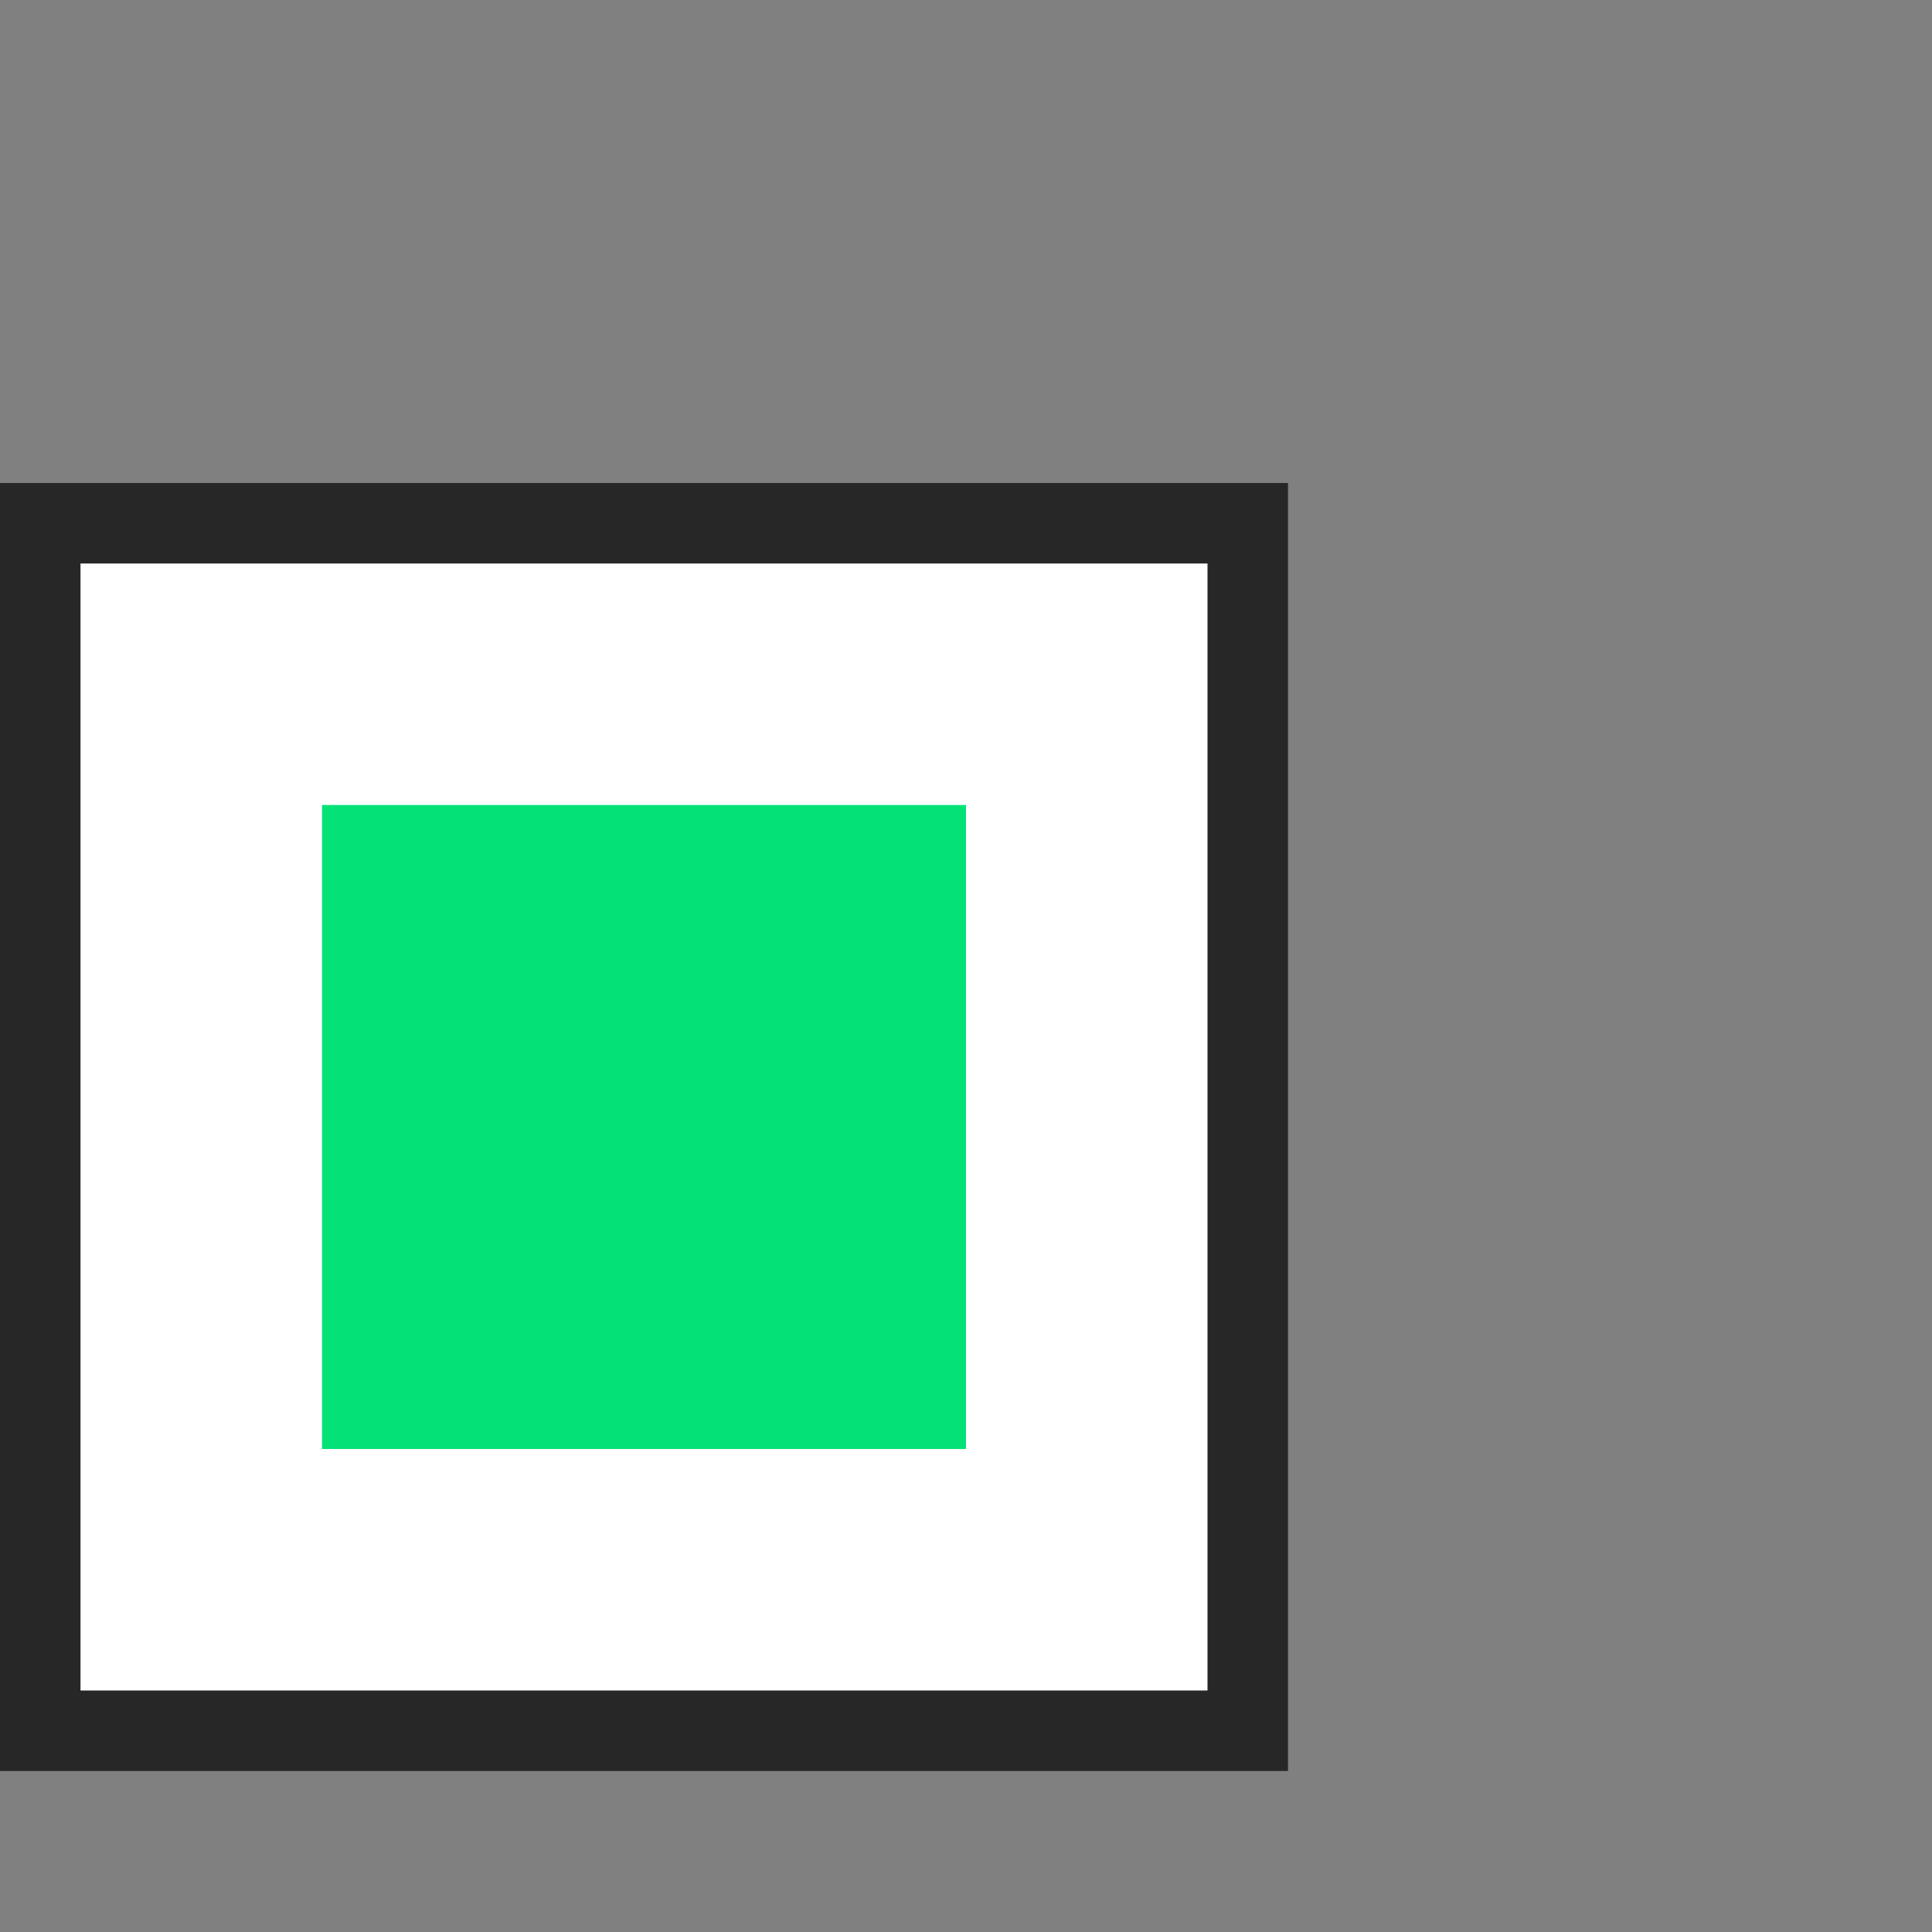 <svg width="24" height="24" viewBox="0 0 24 24" fill="none" xmlns="http://www.w3.org/2000/svg">
<rect x="0" y="0" width="24" height="24" fill="#808080" stroke="none"/>
<rect x="0.5" y="6.5" width="15" height="15" fill="white" stroke="#272727"/>
<rect x="4" y="10" width="8" height="8" fill="#04E277"/>
</svg>
